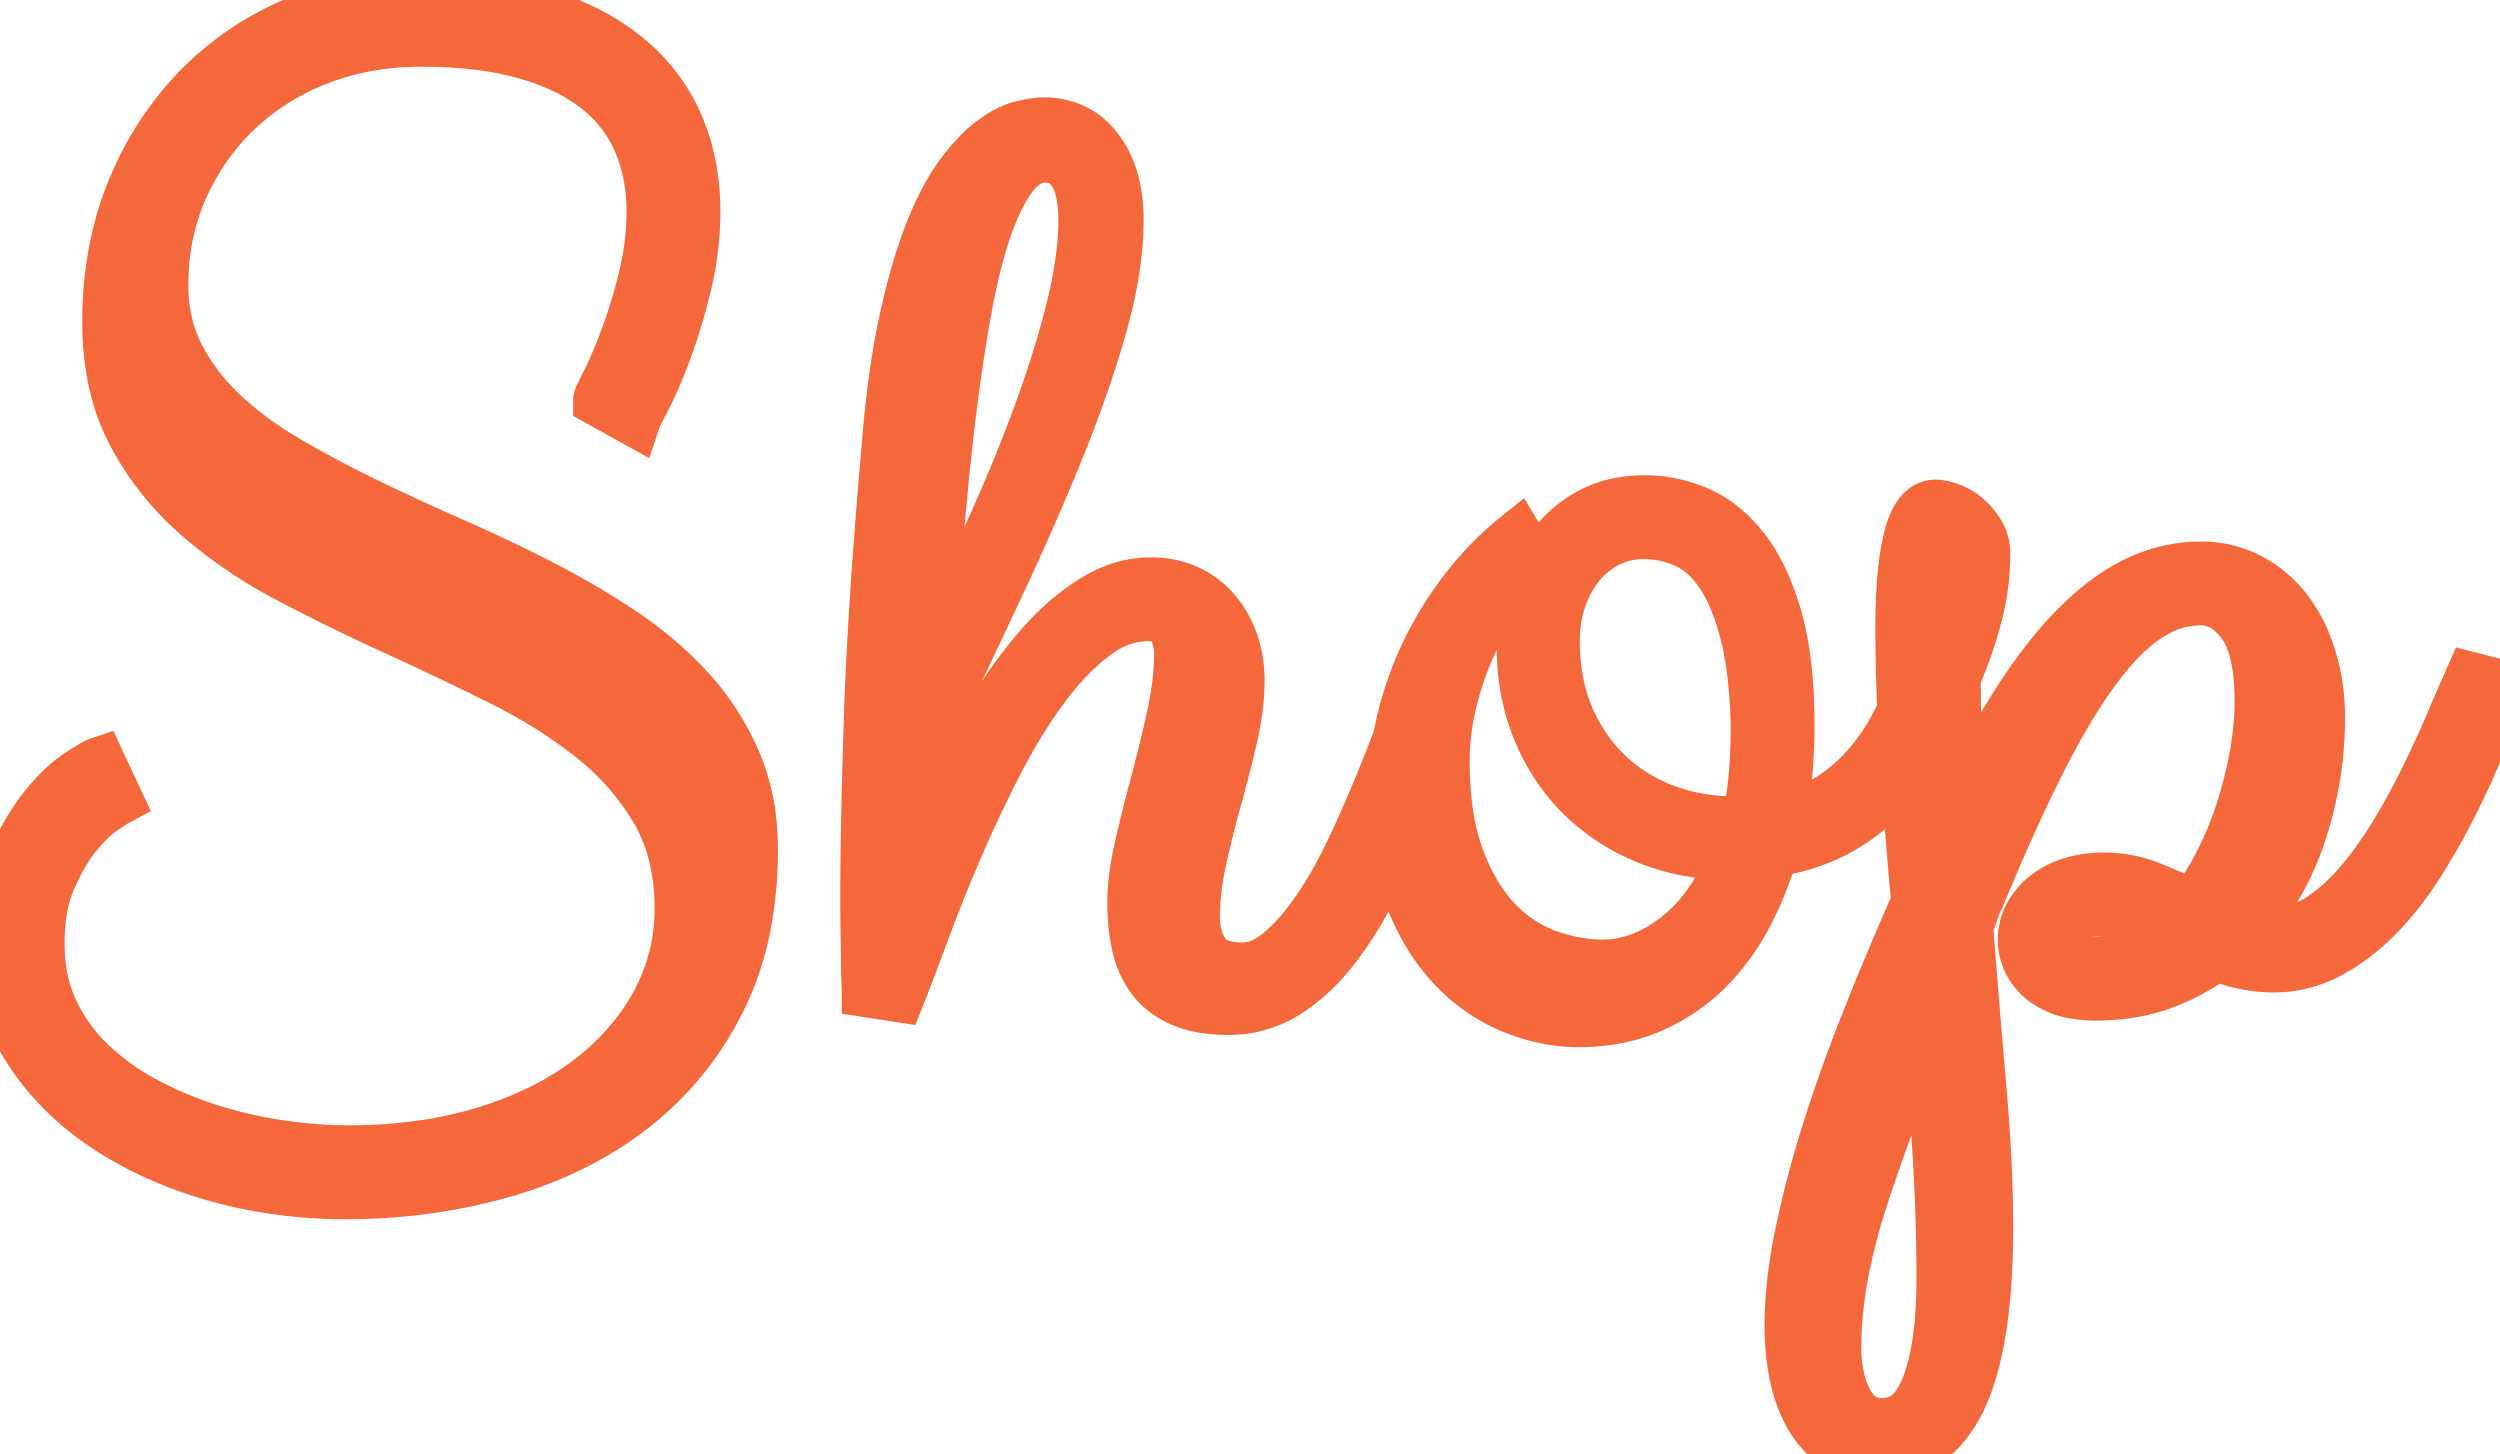 <svg width="169.58" height="98.636" viewBox="0 0 169.58 98.636" xmlns="http://www.w3.org/2000/svg"><g id="svgGroup" stroke-linecap="round" fill-rule="evenodd" font-size="9pt" stroke="#f4683b" stroke-width="1mm" fill="#f4683b" style="stroke:#f4683b;stroke-width:1mm;fill:#f4683b"><path d="M 6.69 51.904 L 7.764 54.199 A 0.607 0.607 0 0 0 7.728 54.22 Q 7.573 54.312 6.927 54.748 A 131.031 131.031 0 0 0 6.836 54.81 A 5.879 5.879 0 0 0 6.198 55.315 Q 5.65 55.81 5.054 56.543 Q 4.102 57.715 3.296 59.546 Q 2.491 61.377 2.491 64.014 Q 2.491 66.651 3.491 68.726 Q 4.492 70.801 6.177 72.363 A 17.228 17.228 0 0 0 9.748 74.898 A 19.287 19.287 0 0 0 10.034 75.049 A 26.516 26.516 0 0 0 14.551 76.88 A 30.213 30.213 0 0 0 19.239 77.905 A 36.852 36.852 0 0 0 21.497 78.143 A 28.688 28.688 0 0 0 23.584 78.223 A 35.776 35.776 0 0 0 28.808 77.858 A 27.932 27.932 0 0 0 32.959 76.929 A 25.509 25.509 0 0 0 36.959 75.335 A 19.846 19.846 0 0 0 40.113 73.364 A 17.278 17.278 0 0 0 43.412 70.069 A 15.321 15.321 0 0 0 44.678 68.091 A 13.474 13.474 0 0 0 46.289 61.621 A 15.43 15.43 0 0 0 45.948 58.302 A 11.668 11.668 0 0 0 44.629 54.883 A 17.886 17.886 0 0 0 40.572 50.152 A 20.366 20.366 0 0 0 40.235 49.878 A 33.182 33.182 0 0 0 36.117 47.098 A 39.305 39.305 0 0 0 34.009 45.972 A 241.452 241.452 0 0 0 26.88 42.578 A 144.604 144.604 0 0 1 19.751 39.087 A 32.903 32.903 0 0 1 14.94 36.025 A 29.314 29.314 0 0 1 13.526 34.863 A 19.229 19.229 0 0 1 9.131 29.321 A 13.992 13.992 0 0 1 7.766 25.28 A 19.248 19.248 0 0 1 7.471 21.826 A 24.818 24.818 0 0 1 8.078 16.243 A 21.128 21.128 0 0 1 9.107 12.988 A 21.407 21.407 0 0 1 12.736 7.014 A 20.186 20.186 0 0 1 13.599 6.079 A 19.952 19.952 0 0 1 20.313 1.587 A 21.397 21.397 0 0 1 27.549 0.025 A 24.786 24.786 0 0 1 28.662 0 A 33.393 33.393 0 0 1 32.421 0.201 Q 34.378 0.423 36.074 0.89 A 19.676 19.676 0 0 1 36.621 1.05 A 19.517 19.517 0 0 1 39.72 2.284 A 14.797 14.797 0 0 1 42.359 3.98 A 11.83 11.83 0 0 1 45.825 8.496 Q 46.973 11.133 46.973 14.307 A 20.955 20.955 0 0 1 46.363 19.36 A 46.375 46.375 0 0 1 45.722 21.698 A 34.508 34.508 0 0 1 45.02 23.779 A 43.679 43.679 0 0 1 44.528 25.036 Q 44.069 26.152 43.653 26.953 A 131.389 131.389 0 0 0 43.503 27.242 Q 43.012 28.192 42.969 28.32 L 40.772 27.1 Q 40.772 27.057 41.199 26.197 A 119.187 119.187 0 0 1 41.333 25.928 A 20.829 20.829 0 0 0 41.734 25.075 Q 41.932 24.629 42.143 24.11 A 48.799 48.799 0 0 0 42.578 22.998 A 31.132 31.132 0 0 0 43.231 21.076 A 41.483 41.483 0 0 0 43.824 18.921 Q 44.385 16.651 44.385 14.307 A 12.671 12.671 0 0 0 44.031 11.266 A 10.89 10.89 0 0 0 43.433 9.497 Q 42.481 7.324 40.528 5.811 A 12.088 12.088 0 0 0 38.202 4.413 Q 37.09 3.897 35.772 3.517 A 20.24 20.24 0 0 0 35.596 3.467 Q 33.036 2.754 29.683 2.653 A 37.413 37.413 0 0 0 28.565 2.637 A 19.968 19.968 0 0 0 23.543 3.252 A 17.841 17.841 0 0 0 21.582 3.882 A 16.988 16.988 0 0 0 16.52 6.894 A 16.169 16.169 0 0 0 15.991 7.373 Q 13.623 9.619 12.256 12.671 A 15.852 15.852 0 0 0 10.91 18.442 A 18.566 18.566 0 0 0 10.889 19.336 A 11.432 11.432 0 0 0 11.244 22.235 A 9.697 9.697 0 0 0 12.012 24.243 A 14.452 14.452 0 0 0 14.775 27.946 A 16.412 16.412 0 0 0 15.039 28.198 Q 16.944 29.981 19.507 31.47 A 79.093 79.093 0 0 0 23.882 33.825 A 88.672 88.672 0 0 0 24.951 34.351 Q 27.832 35.742 30.884 37.085 A 105.008 105.008 0 0 1 36.817 39.917 A 53.872 53.872 0 0 1 42.261 43.14 A 24.808 24.808 0 0 1 45.735 45.96 A 22.124 22.124 0 0 1 46.729 46.997 Q 48.633 49.121 49.756 51.734 A 13.761 13.761 0 0 1 50.758 55.541 A 17.331 17.331 0 0 1 50.879 57.617 A 26.582 26.582 0 0 1 50.418 62.69 A 19.613 19.613 0 0 1 48.633 67.944 A 20.975 20.975 0 0 1 42.627 75.171 Q 38.867 78.027 33.887 79.419 Q 28.907 80.811 23.487 80.811 A 32.803 32.803 0 0 1 16.372 80.058 A 29.542 29.542 0 0 1 14.453 79.566 A 27.983 27.983 0 0 1 9.77 77.743 A 23.322 23.322 0 0 1 6.983 76.099 A 18.027 18.027 0 0 1 3.079 72.496 A 16.403 16.403 0 0 1 1.88 70.777 A 12.803 12.803 0 0 1 0 64.014 A 17.358 17.358 0 0 1 0.165 61.553 Q 0.354 60.237 0.758 59.127 A 9.843 9.843 0 0 1 1.001 58.521 Q 1.858 56.578 2.857 55.226 A 11.469 11.469 0 0 1 3.199 54.785 Q 4.395 53.32 5.469 52.637 Q 6.543 51.953 6.69 51.904 Z M 167.676 46.143 L 169.58 46.631 A 451.597 451.597 0 0 1 168.914 48.312 Q 168.56 49.199 168.165 50.181 A 786.335 786.335 0 0 1 168.14 50.244 A 53.887 53.887 0 0 1 166.794 53.302 A 61.134 61.134 0 0 1 166.284 54.346 Q 165.235 56.445 163.99 58.423 A 22.056 22.056 0 0 1 161.789 61.363 A 19.949 19.949 0 0 1 161.231 61.963 Q 159.717 63.526 157.959 64.478 A 7.775 7.775 0 0 1 154.199 65.43 A 9.708 9.708 0 0 1 150.904 64.839 A 11.389 11.389 0 0 1 150.293 64.6 A 13.79 13.79 0 0 1 146.631 66.602 A 12.014 12.014 0 0 1 143.743 67.255 A 14.941 14.941 0 0 1 142.188 67.334 A 9.58 9.58 0 0 1 141.221 67.288 Q 140.357 67.201 139.746 66.944 A 5.297 5.297 0 0 1 139.085 66.612 Q 138.75 66.412 138.494 66.179 A 2.898 2.898 0 0 1 138.306 65.991 A 3.889 3.889 0 0 1 137.906 65.477 A 2.814 2.814 0 0 1 137.598 64.844 Q 137.403 64.258 137.403 63.819 A 3.696 3.696 0 0 1 137.534 62.816 A 3.138 3.138 0 0 1 137.842 62.085 A 4.224 4.224 0 0 1 139.014 60.791 A 5.091 5.091 0 0 1 140.378 60.086 A 5.942 5.942 0 0 1 140.699 59.985 Q 141.651 59.717 142.676 59.717 A 8.408 8.408 0 0 1 145.85 60.327 A 48.187 48.187 0 0 1 148.78 61.621 A 17.716 17.716 0 0 0 150.443 59.095 A 20.24 20.24 0 0 0 150.782 58.447 A 24.269 24.269 0 0 0 152.246 54.81 A 28.954 28.954 0 0 0 153.15 51.074 Q 153.467 49.219 153.467 47.608 A 18.065 18.065 0 0 0 153.379 45.758 Q 153.184 43.872 152.557 42.714 A 4.245 4.245 0 0 0 152.222 42.188 A 4.985 4.985 0 0 0 151.366 41.286 A 3.267 3.267 0 0 0 149.268 40.527 A 6.366 6.366 0 0 0 146.325 41.264 A 8.066 8.066 0 0 0 145.581 41.699 A 10.557 10.557 0 0 0 144.153 42.842 Q 143.07 43.863 141.968 45.361 A 33.175 33.175 0 0 0 140.464 47.606 Q 139.77 48.733 139.062 50.044 A 64.641 64.641 0 0 0 138.208 51.685 A 103.062 103.062 0 0 0 136.724 54.769 Q 135.931 56.484 135.098 58.427 A 188.985 188.985 0 0 0 134.082 60.84 A 4.664 4.664 0 0 0 133.692 61.768 Q 133.545 62.256 133.301 62.695 Q 133.741 68.457 134.204 73.755 A 134.495 134.495 0 0 1 134.521 78.171 Q 134.632 80.194 134.659 82.013 A 78.687 78.687 0 0 1 134.668 83.203 A 54.57 54.57 0 0 1 134.526 87.296 Q 134.23 91.219 133.317 93.751 A 11.959 11.959 0 0 1 132.862 94.849 A 7.99 7.99 0 0 1 131.598 96.783 A 5.54 5.54 0 0 1 127.295 98.633 Q 125.83 98.633 124.756 97.949 A 5.498 5.498 0 0 1 123.116 96.318 A 6.468 6.468 0 0 1 122.974 96.094 A 8.057 8.057 0 0 1 122.262 94.556 A 10.491 10.491 0 0 1 121.924 93.335 A 15.382 15.382 0 0 1 121.609 90.94 A 18.158 18.158 0 0 1 121.582 89.942 A 26.499 26.499 0 0 1 121.759 86.963 Q 121.934 85.425 122.279 83.745 A 42.392 42.392 0 0 1 122.29 83.692 A 68.092 68.092 0 0 1 123.548 78.639 A 79.453 79.453 0 0 1 124.17 76.587 A 107.654 107.654 0 0 1 126.148 70.934 A 122.077 122.077 0 0 1 126.905 68.994 A 230.54 230.54 0 0 1 130.176 61.231 A 427.821 427.821 0 0 1 129.419 51.636 Q 129.102 46.924 129.102 42.529 A 43.727 43.727 0 0 1 129.154 40.318 Q 129.269 38.052 129.639 36.572 A 6.827 6.827 0 0 1 129.881 35.788 Q 130.182 35.003 130.606 34.67 A 1.095 1.095 0 0 1 131.299 34.424 A 1.608 1.608 0 0 1 131.534 34.443 Q 131.777 34.479 132.096 34.583 A 5.887 5.887 0 0 1 132.202 34.619 A 3.228 3.228 0 0 1 133.129 35.129 A 3.73 3.73 0 0 1 133.252 35.23 A 4.206 4.206 0 0 1 134.007 36.078 A 4.809 4.809 0 0 1 134.107 36.231 Q 134.473 36.817 134.473 37.598 A 16.14 16.14 0 0 1 134.118 40.915 A 18.394 18.394 0 0 1 133.936 41.699 A 26.705 26.705 0 0 1 132.585 45.636 A 29.303 29.303 0 0 1 132.471 45.899 Q 132.471 48.194 132.544 50.586 Q 132.617 52.979 132.764 55.42 A 89.545 89.545 0 0 1 134.625 51.737 Q 135.513 50.081 136.384 48.655 A 49.885 49.885 0 0 1 136.963 47.73 A 38.607 38.607 0 0 1 138.694 45.24 Q 139.879 43.677 141.065 42.505 Q 143.116 40.479 145.142 39.551 A 9.976 9.976 0 0 1 148.483 38.656 A 9.439 9.439 0 0 1 149.268 38.623 A 7.213 7.213 0 0 1 151.393 38.928 A 6.444 6.444 0 0 1 152.539 39.404 A 7.608 7.608 0 0 1 155.03 41.528 A 9.287 9.287 0 0 1 156.176 43.512 A 11.578 11.578 0 0 1 156.616 44.727 A 13.23 13.23 0 0 1 157.143 47.675 A 15.643 15.643 0 0 1 157.178 48.731 A 24.399 24.399 0 0 1 155.908 56.494 A 18.268 18.268 0 0 1 153.428 61.414 A 16.733 16.733 0 0 1 152.1 63.037 A 4.767 4.767 0 0 0 153.147 63.336 Q 153.632 63.419 154.183 63.427 A 8.101 8.101 0 0 0 154.297 63.428 Q 155.908 63.428 157.349 62.525 Q 158.789 61.621 160.083 60.132 Q 161.377 58.643 162.525 56.763 Q 163.672 54.883 164.624 52.954 A 75.458 75.458 0 0 0 165.841 50.372 A 64.39 64.39 0 0 0 166.333 49.243 Q 167.09 47.461 167.676 46.143 Z M 96.485 46.143 L 98.389 46.631 Q 97.559 48.828 96.68 51.27 A 110.642 110.642 0 0 1 94.8 56.128 A 52.421 52.421 0 0 1 92.627 60.742 A 25.092 25.092 0 0 1 91.097 63.259 A 20.637 20.637 0 0 1 90.064 64.624 A 12.996 12.996 0 0 1 88.317 66.384 A 10.891 10.891 0 0 1 87.012 67.31 A 7.02 7.02 0 0 1 83.429 68.31 A 8.329 8.329 0 0 1 83.301 68.311 A 10.581 10.581 0 0 1 82.011 68.237 Q 80.993 68.111 80.225 67.774 A 5.356 5.356 0 0 1 79.102 67.116 A 4.36 4.36 0 0 1 78.296 66.309 A 5.358 5.358 0 0 1 77.499 64.805 A 6.671 6.671 0 0 1 77.295 64.087 A 11.629 11.629 0 0 1 77.058 62.546 A 14.899 14.899 0 0 1 77.002 61.231 A 13.561 13.561 0 0 1 77.096 59.689 Q 77.216 58.641 77.491 57.446 Q 77.979 55.322 78.589 53.052 Q 79.199 50.781 79.688 48.511 A 23.2 23.2 0 0 0 80.054 46.332 A 17.201 17.201 0 0 0 80.176 44.336 A 3.828 3.828 0 0 0 80.015 43.208 A 3.329 3.329 0 0 0 79.663 42.432 A 1.654 1.654 0 0 0 78.665 41.7 Q 78.318 41.602 77.881 41.602 A 5.762 5.762 0 0 0 75.138 42.314 A 7.831 7.831 0 0 0 74.024 43.042 A 16.012 16.012 0 0 0 72.012 44.918 A 21.301 21.301 0 0 0 70.508 46.777 A 36.113 36.113 0 0 0 68.509 49.875 A 44.062 44.062 0 0 0 67.383 51.953 Q 65.918 54.834 64.698 57.691 A 122.466 122.466 0 0 0 63.277 61.156 A 102.339 102.339 0 0 0 62.525 63.135 Q 61.596 65.66 60.922 67.349 A 89.24 89.24 0 0 1 60.889 67.432 L 58.985 67.139 A 6.271 6.271 0 0 0 58.983 67.006 Q 58.979 66.791 58.96 66.48 A 10.532 10.532 0 0 1 58.95 66.252 Q 58.94 65.997 58.937 65.658 A 37.557 37.557 0 0 1 58.936 65.332 A 52.662 52.662 0 0 0 58.934 64.943 Q 58.93 64.345 58.913 63.554 A 144.579 144.579 0 0 0 58.911 63.501 A 87.297 87.297 0 0 1 58.897 62.612 Q 58.887 61.817 58.887 60.84 A 216.987 216.987 0 0 1 58.902 58.362 Q 58.942 54.932 59.082 50.284 A 714.077 714.077 0 0 1 59.131 48.731 A 239.369 239.369 0 0 1 59.41 42.672 Q 59.567 39.973 59.79 36.983 A 462.002 462.002 0 0 1 60.303 30.713 Q 60.694 25.586 61.475 21.948 A 53.355 53.355 0 0 1 62.088 19.385 Q 62.622 17.386 63.233 15.845 Q 63.958 14.013 64.751 12.734 A 11.186 11.186 0 0 1 65.308 11.914 A 15.145 15.145 0 0 1 66.113 10.925 Q 66.787 10.169 67.432 9.693 Q 68.457 8.936 69.336 8.716 Q 69.945 8.564 70.413 8.517 A 3.917 3.917 0 0 1 70.801 8.496 A 4.607 4.607 0 0 1 72.56 8.821 Q 73.614 9.252 74.366 10.254 A 6.193 6.193 0 0 1 75.375 12.378 Q 75.684 13.522 75.684 14.942 A 21.409 21.409 0 0 1 75.453 17.986 Q 75.233 19.519 74.801 21.199 A 37.017 37.017 0 0 1 74.634 21.826 A 66.86 66.86 0 0 1 73.395 25.806 A 90.712 90.712 0 0 1 71.778 30.127 A 166.247 166.247 0 0 1 69.818 34.784 A 211.755 211.755 0 0 1 67.554 39.771 A 1442.04 1442.04 0 0 1 65.058 45.062 A 1693.229 1693.229 0 0 1 62.403 50.635 A 148.97 148.97 0 0 0 61.988 55.347 A 438.061 438.061 0 0 0 61.67 60.108 A 67.288 67.288 0 0 1 62.191 58.827 Q 62.662 57.7 63.257 56.372 A 74.219 74.219 0 0 1 64.787 53.174 A 85.857 85.857 0 0 1 65.406 51.978 A 59.116 59.116 0 0 1 68.018 47.51 A 30.849 30.849 0 0 1 70.046 44.708 A 26.336 26.336 0 0 1 71.021 43.579 A 16.434 16.434 0 0 1 73.054 41.691 A 13.732 13.732 0 0 1 74.39 40.772 A 7.519 7.519 0 0 1 76.52 39.882 A 6.646 6.646 0 0 1 78.076 39.697 A 6.15 6.15 0 0 1 79.556 39.87 A 5.237 5.237 0 0 1 80.469 40.186 A 5.255 5.255 0 0 1 82.3 41.553 A 6.293 6.293 0 0 1 83.391 43.387 A 7.229 7.229 0 0 1 83.472 43.604 Q 83.887 44.776 83.887 46.143 A 15.239 15.239 0 0 1 83.74 48.205 A 19.646 19.646 0 0 1 83.423 49.927 A 90.411 90.411 0 0 1 82.373 54.053 A 79.116 79.116 0 0 0 81.324 58.252 A 20.265 20.265 0 0 0 80.948 60.537 A 16.238 16.238 0 0 0 80.86 62.207 A 5.195 5.195 0 0 0 80.999 63.44 A 3.928 3.928 0 0 0 81.592 64.771 Q 82.159 65.584 83.459 65.767 A 5.873 5.873 0 0 0 84.278 65.82 A 3.569 3.569 0 0 0 85.884 65.425 Q 86.377 65.179 86.863 64.781 A 6.615 6.615 0 0 0 86.963 64.697 A 12.441 12.441 0 0 0 88.257 63.41 Q 88.852 62.729 89.426 61.903 A 20.392 20.392 0 0 0 89.502 61.792 A 26.973 26.973 0 0 0 90.961 59.393 A 32.764 32.764 0 0 0 91.773 57.788 A 94.044 94.044 0 0 0 93.726 53.369 A 129.567 129.567 0 0 0 94.58 51.239 A 104.225 104.225 0 0 0 95.337 49.243 Q 96.045 47.315 96.485 46.143 Z M 117.871 57.813 L 117.481 57.813 A 15.68 15.68 0 0 1 113.707 57.371 A 13.803 13.803 0 0 1 111.89 56.787 A 13.449 13.449 0 0 1 107.447 53.931 A 13.102 13.102 0 0 1 104.561 49.696 A 14.969 14.969 0 0 1 104.492 49.536 A 13.952 13.952 0 0 1 103.47 45.218 A 16.715 16.715 0 0 1 103.418 43.897 A 13.464 13.464 0 0 1 103.826 40.649 A 15.031 15.031 0 0 1 103.882 40.43 A 9.949 9.949 0 0 1 104.974 37.815 A 9.202 9.202 0 0 1 105.323 37.28 Q 106.299 35.889 107.862 35.01 A 6.717 6.717 0 0 1 110.029 34.257 A 9.059 9.059 0 0 1 111.573 34.131 Q 113.33 34.131 115.039 34.839 Q 116.748 35.547 118.116 37.256 A 10.131 10.131 0 0 1 119.196 38.946 Q 119.85 40.213 120.337 41.87 Q 120.958 43.981 121.128 46.904 A 39.986 39.986 0 0 1 121.192 49.219 A 36.933 36.933 0 0 1 121.045 52.515 Q 120.899 54.151 120.508 55.713 A 10.851 10.851 0 0 0 122.701 55.087 A 9.218 9.218 0 0 0 123.902 54.492 A 11.535 11.535 0 0 0 126.538 52.368 A 14.382 14.382 0 0 0 128.341 49.928 A 16.152 16.152 0 0 0 128.565 49.536 A 30.689 30.689 0 0 0 129.967 46.646 A 34.264 34.264 0 0 0 130.176 46.143 L 132.08 46.631 Q 131.055 49.414 129.712 51.367 A 18.732 18.732 0 0 1 128.162 53.339 A 14.791 14.791 0 0 1 126.831 54.639 A 12.94 12.94 0 0 1 124.75 56.106 A 11.157 11.157 0 0 1 123.609 56.665 Q 121.924 57.373 120.117 57.617 A 22.733 22.733 0 0 1 118.311 62.11 A 14.856 14.856 0 0 1 115.874 65.474 A 13.914 13.914 0 0 1 115.576 65.772 A 12.134 12.134 0 0 1 111.841 68.237 A 11.31 11.31 0 0 1 108.678 69.053 A 14.105 14.105 0 0 1 107.08 69.141 A 11.381 11.381 0 0 1 103.424 68.521 A 13.385 13.385 0 0 1 102.661 68.237 A 11.235 11.235 0 0 1 99.11 65.909 A 13.164 13.164 0 0 1 98.658 65.454 A 12.866 12.866 0 0 1 96.739 62.801 A 16.755 16.755 0 0 1 95.777 60.718 A 15.56 15.56 0 0 1 94.97 57.693 Q 94.678 55.946 94.678 53.906 A 21.254 21.254 0 0 1 95.288 48.828 Q 95.899 46.338 96.997 44.116 Q 98.096 41.895 99.61 39.966 A 21.241 21.241 0 0 1 102.017 37.361 A 18.882 18.882 0 0 1 102.881 36.621 L 103.614 37.842 Q 102.491 38.867 101.465 40.381 A 21.758 21.758 0 0 0 100.037 42.83 A 25.178 25.178 0 0 0 99.61 43.726 A 21.539 21.539 0 0 0 98.291 47.583 A 17.146 17.146 0 0 0 97.803 51.611 A 26.038 26.038 0 0 0 97.944 54.399 Q 98.09 55.758 98.39 56.924 A 13.225 13.225 0 0 0 98.804 58.252 Q 99.805 60.938 101.367 62.573 A 9.604 9.604 0 0 0 103.558 64.305 A 8.584 8.584 0 0 0 104.883 64.917 A 11.912 11.912 0 0 0 107.272 65.523 A 10.108 10.108 0 0 0 108.692 65.625 Q 111.426 65.625 113.941 63.623 Q 116.455 61.621 117.871 57.813 Z M 70.899 10.498 Q 69.629 10.498 68.628 11.743 Q 67.901 12.648 67.277 14.094 A 18.84 18.84 0 0 0 66.822 15.259 A 27.936 27.936 0 0 0 66.17 17.377 Q 65.764 18.893 65.43 20.703 A 108.161 108.161 0 0 0 64.868 24.054 A 144.301 144.301 0 0 0 64.356 27.759 A 179.953 179.953 0 0 0 63.793 32.84 A 220.386 220.386 0 0 0 63.501 36.109 A 810.253 810.253 0 0 0 62.966 43.016 A 909.819 909.819 0 0 0 62.793 45.41 Q 65.088 41.016 67.066 36.694 A 129.034 129.034 0 0 0 69.337 31.436 A 107.807 107.807 0 0 0 70.508 28.418 A 79.613 79.613 0 0 0 71.82 24.591 A 61.391 61.391 0 0 0 72.827 21.021 A 33.319 33.319 0 0 0 73.381 18.357 Q 73.597 17.027 73.658 15.845 A 17.568 17.568 0 0 0 73.682 14.942 A 10.583 10.583 0 0 0 73.56 13.355 A 5.291 5.291 0 0 0 73.361 12.502 A 4.301 4.301 0 0 0 73.12 11.914 A 2.861 2.861 0 0 0 72.551 11.128 A 2.665 2.665 0 0 0 72.266 10.889 A 1.973 1.973 0 0 0 71.53 10.564 Q 71.257 10.502 70.941 10.498 A 3.479 3.479 0 0 0 70.899 10.498 Z M 131.885 86.621 A 136.841 136.841 0 0 0 131.661 78.896 A 150.34 150.34 0 0 0 131.592 77.759 A 440.989 440.989 0 0 0 130.908 68.604 Q 128.028 75.586 126.197 81.201 Q 124.559 86.222 124.386 90.423 A 23.854 23.854 0 0 0 124.366 91.406 Q 124.366 93.565 125.166 95.11 A 6.087 6.087 0 0 0 125.196 95.166 A 3.323 3.323 0 0 0 125.83 96.023 Q 126.544 96.704 127.608 96.728 A 3.467 3.467 0 0 0 127.686 96.729 A 2.961 2.961 0 0 0 129.322 96.24 Q 129.917 95.857 130.391 95.05 A 6.277 6.277 0 0 0 130.64 94.58 Q 131.038 93.749 131.326 92.523 A 18.996 18.996 0 0 0 131.543 91.455 A 20.028 20.028 0 0 0 131.752 89.86 Q 131.831 89.006 131.863 88.024 A 42.846 42.846 0 0 0 131.885 86.621 Z M 117.676 55.908 L 118.604 55.908 A 19.387 19.387 0 0 0 119.111 53.045 A 21.47 21.47 0 0 0 119.141 52.735 A 37.178 37.178 0 0 0 119.259 50.774 A 47.133 47.133 0 0 0 119.287 49.121 Q 119.215 46.319 118.83 44.209 A 18.361 18.361 0 0 0 118.531 42.847 Q 118.028 40.931 117.314 39.597 A 8.754 8.754 0 0 0 116.846 38.819 A 7.042 7.042 0 0 0 115.879 37.662 A 5.267 5.267 0 0 0 114.429 36.67 A 7.035 7.035 0 0 0 111.475 36.035 Q 110.157 36.035 109.033 36.597 A 6.154 6.154 0 0 0 107.08 38.135 Q 106.25 39.111 105.762 40.479 A 8.371 8.371 0 0 0 105.326 42.448 A 10.38 10.38 0 0 0 105.274 43.506 A 14.612 14.612 0 0 0 105.549 46.402 A 11.741 11.741 0 0 0 106.25 48.682 A 11.899 11.899 0 0 0 108.184 51.823 A 11.033 11.033 0 0 0 108.911 52.588 A 11.575 11.575 0 0 0 112.842 55.054 A 13.277 13.277 0 0 0 117.034 55.895 A 15.301 15.301 0 0 0 117.676 55.908 Z M 141.992 65.43 A 6.894 6.894 0 0 0 144.824 64.844 A 9.074 9.074 0 0 0 147.257 63.241 A 9.825 9.825 0 0 0 147.266 63.233 A 66.063 66.063 0 0 0 145.99 62.634 A 51.99 51.99 0 0 0 144.8 62.11 A 6.338 6.338 0 0 0 143.606 61.729 A 5.053 5.053 0 0 0 142.578 61.621 A 7.664 7.664 0 0 0 141.722 61.665 Q 140.817 61.768 140.294 62.106 A 1.689 1.689 0 0 0 140.015 62.329 A 3.295 3.295 0 0 0 139.657 62.747 Q 139.487 62.986 139.4 63.222 A 1.428 1.428 0 0 0 139.307 63.721 A 1.062 1.062 0 0 0 139.42 64.183 Q 139.574 64.504 139.939 64.841 A 3.678 3.678 0 0 0 139.942 64.844 Q 140.552 65.408 141.886 65.429 A 6.631 6.631 0 0 0 141.992 65.43 Z"/></g></svg>